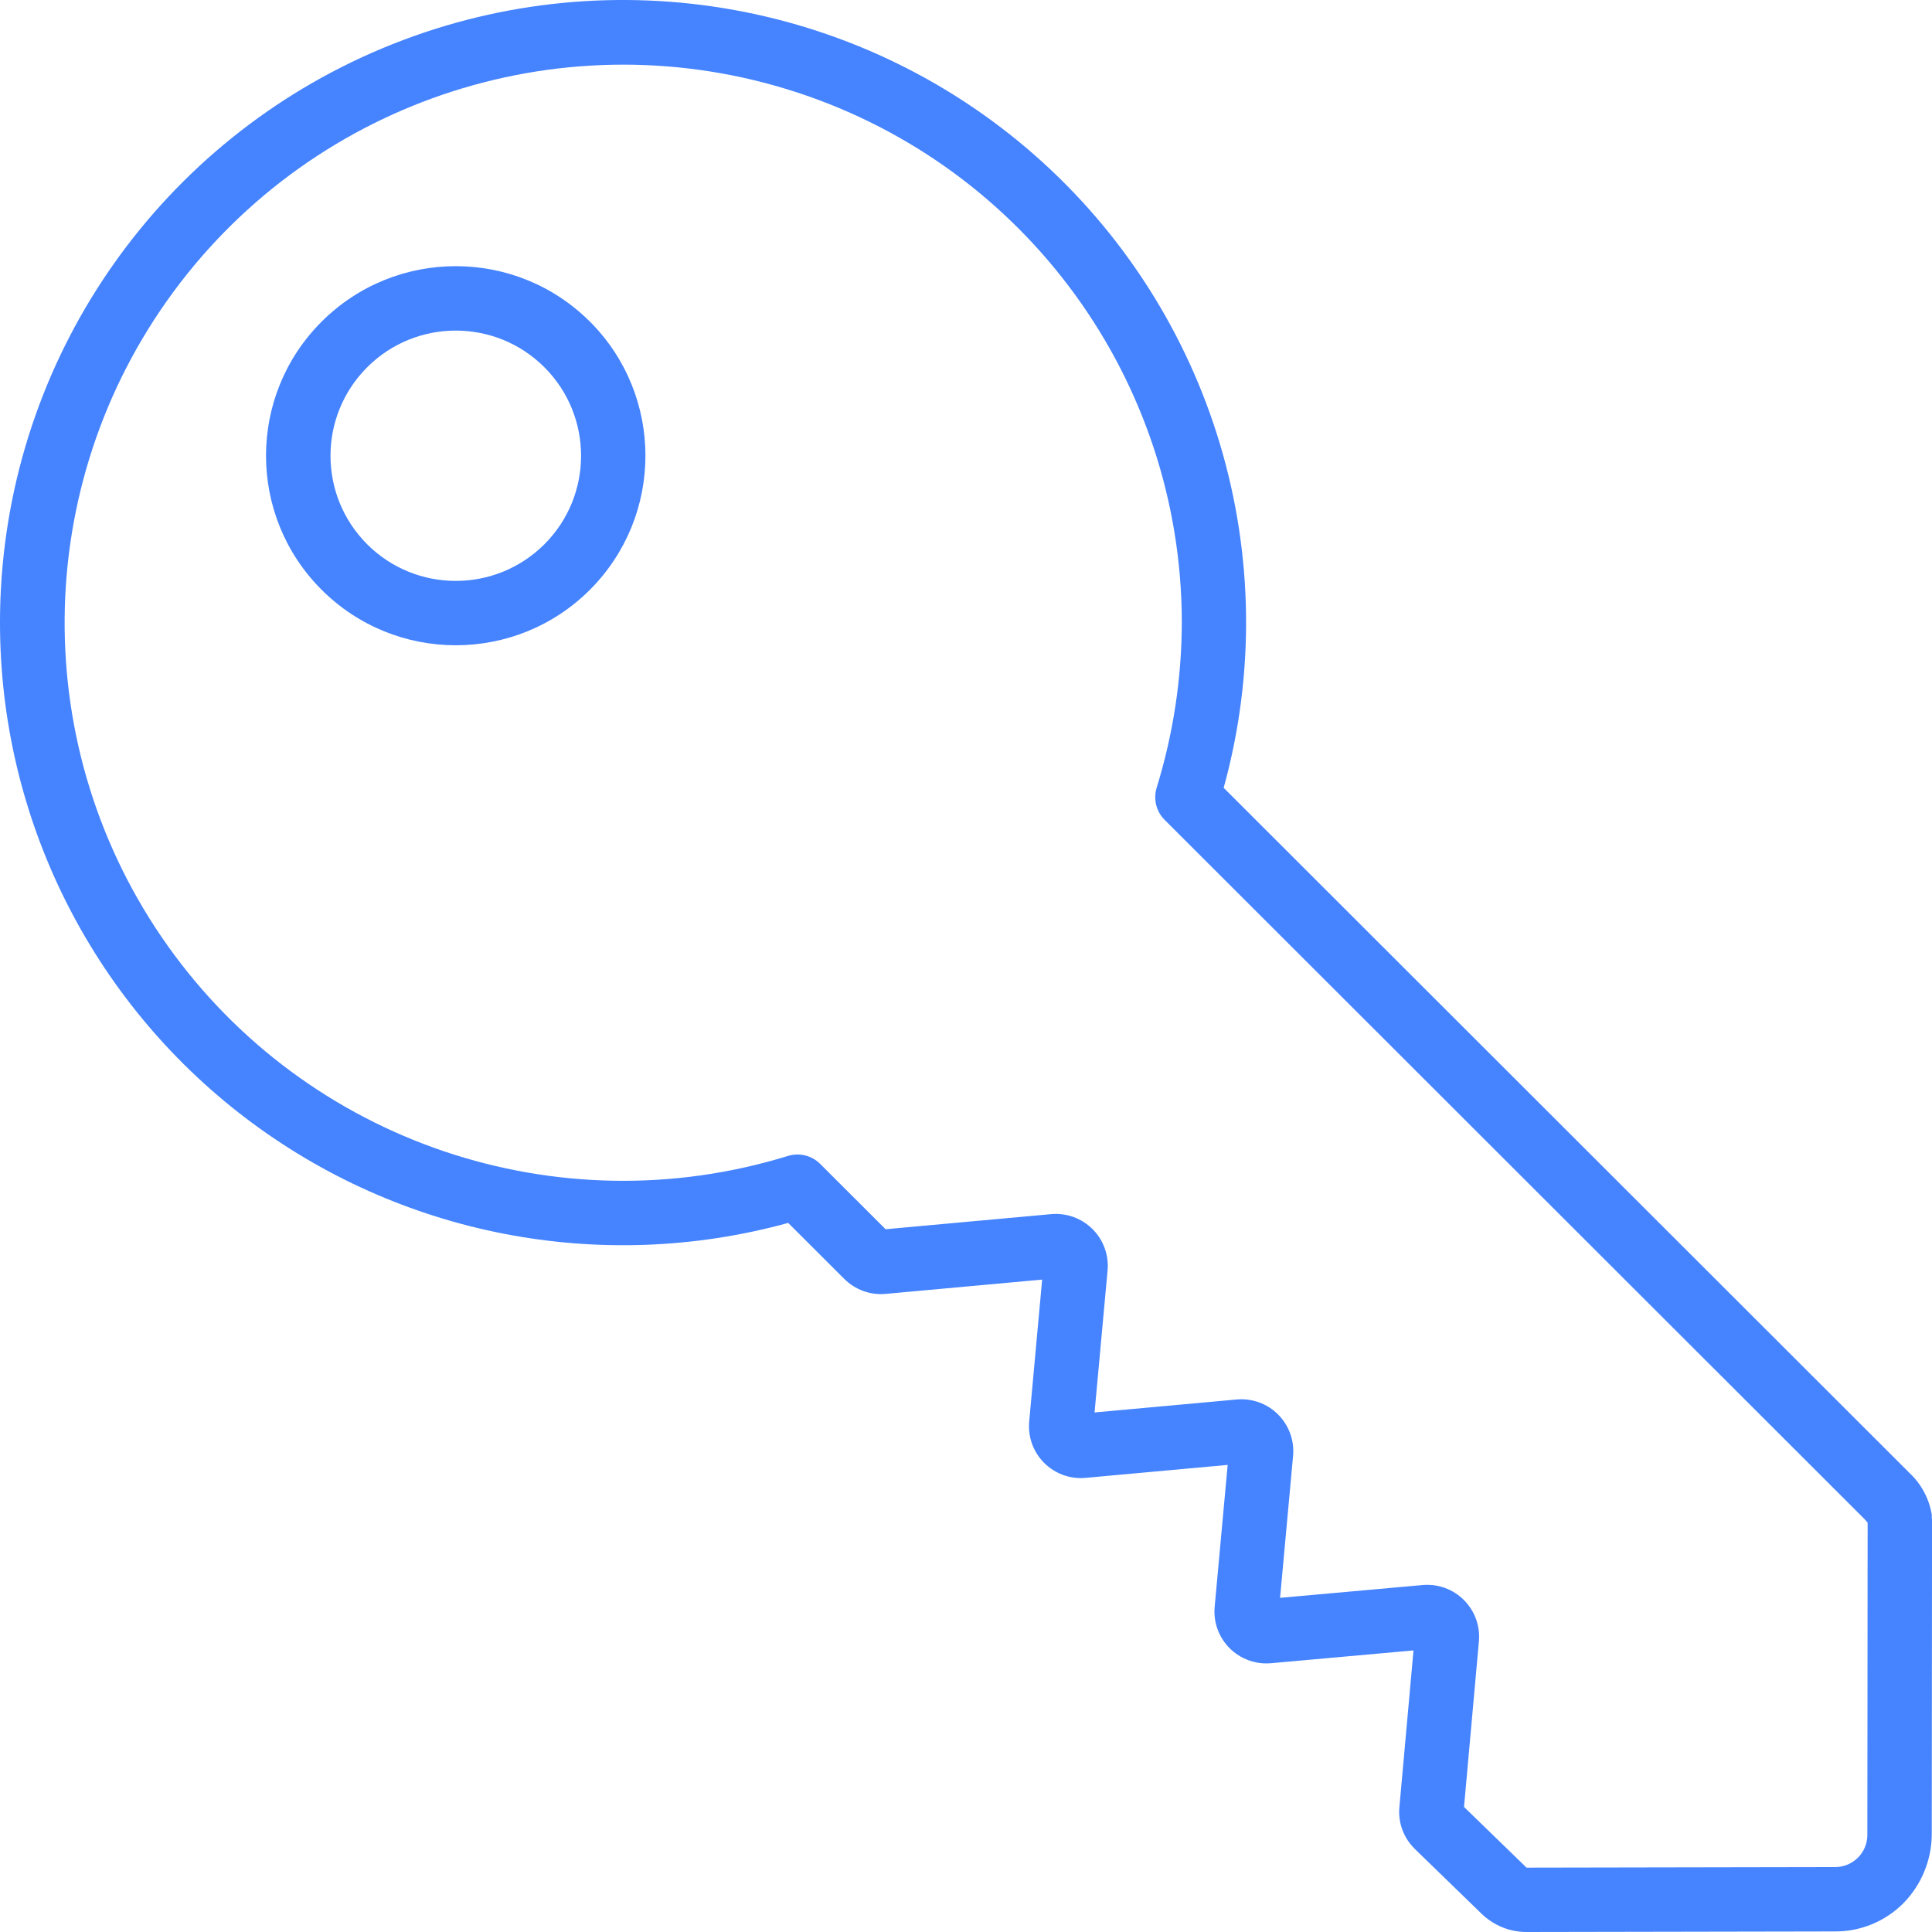 <svg xmlns="http://www.w3.org/2000/svg" viewBox="0 0 48 48">
	<path fill="#4583FF" d="M35.146 45.932l1.664 1.615.001.001c.299.29.701.453 1.118.452l7.644-.014c.642.008 1.26-.244 1.714-.699.448-.455.702-1.067.707-1.706l.007-7.843c-.016-.017-.002-.066-.006-.1-.063-.396-.255-.761-.548-1.036l-17.045-17.029c1.574-5.707-.25-11.811-4.698-15.721C21.254-.056 14.962-1.086 9.497 1.201 4.033 3.489.354 8.692.024 14.603c-.016.288-.024.575-.024.862-.003 4.827 2.251 9.378 6.093 12.305 3.842 2.927 8.831 3.894 13.49 2.613l1.393 1.391c.27.271.648.407 1.029.372l3.887-.355-.322 3.526c-.035.381.101.758.372 1.028.271.271.648.407 1.029.372l3.53-.322-.323 3.527c-.035.381.102.757.372 1.027.271.27.647.407 1.028.373l3.54-.318-.351 3.9c-.034.382.106.76.381 1.028zm1.597-5.154c.034-.381-.102-.756-.373-1.026-.27-.27-.647-.407-1.027-.372l-3.54.318.323-3.528c.035-.381-.102-.757-.373-1.028-.27-.27-.647-.407-1.029-.372l-3.53.322.323-3.527c.035-.381-.102-.758-.373-1.028-.271-.27-.648-.407-1.029-.372l-4.113.375-1.624-1.622c-.209-.21-.517-.286-.801-.199-5.724 1.766-11.937-.337-15.407-5.216C.701 18.626.756 12.072 4.308 7.252c3.552-4.82 9.799-6.819 15.492-4.957 5.694 1.862 9.549 7.164 9.562 13.149-.001 1.399-.212 2.79-.625 4.126-.087.283-.011.591.199.8L46.314 37.732c.031.032.06.065.087.101l-.007 7.752v.003c0 .215-.086.421-.24.571-.154.15-.361.232-.576.228l-7.651.014-.002-.001-1.552-1.507zm0 0" />
	<path fill="#4583FF" d="M14.657 7.992c-1.841-1.839-4.826-1.839-6.667 0-1.841 1.839-1.841 4.821 0 6.66 1.841 1.839 4.826 1.84 6.667 0 1.838-1.841 1.838-4.82 0-6.661zM9.122 13.522c-1.215-1.215-1.214-3.183.001-4.398 1.215-1.214 3.186-1.214 4.402 0 1.215 1.214 1.216 3.183.001 4.398-1.217 1.214-3.187 1.214-4.404.001zm0 0" />
</svg>
